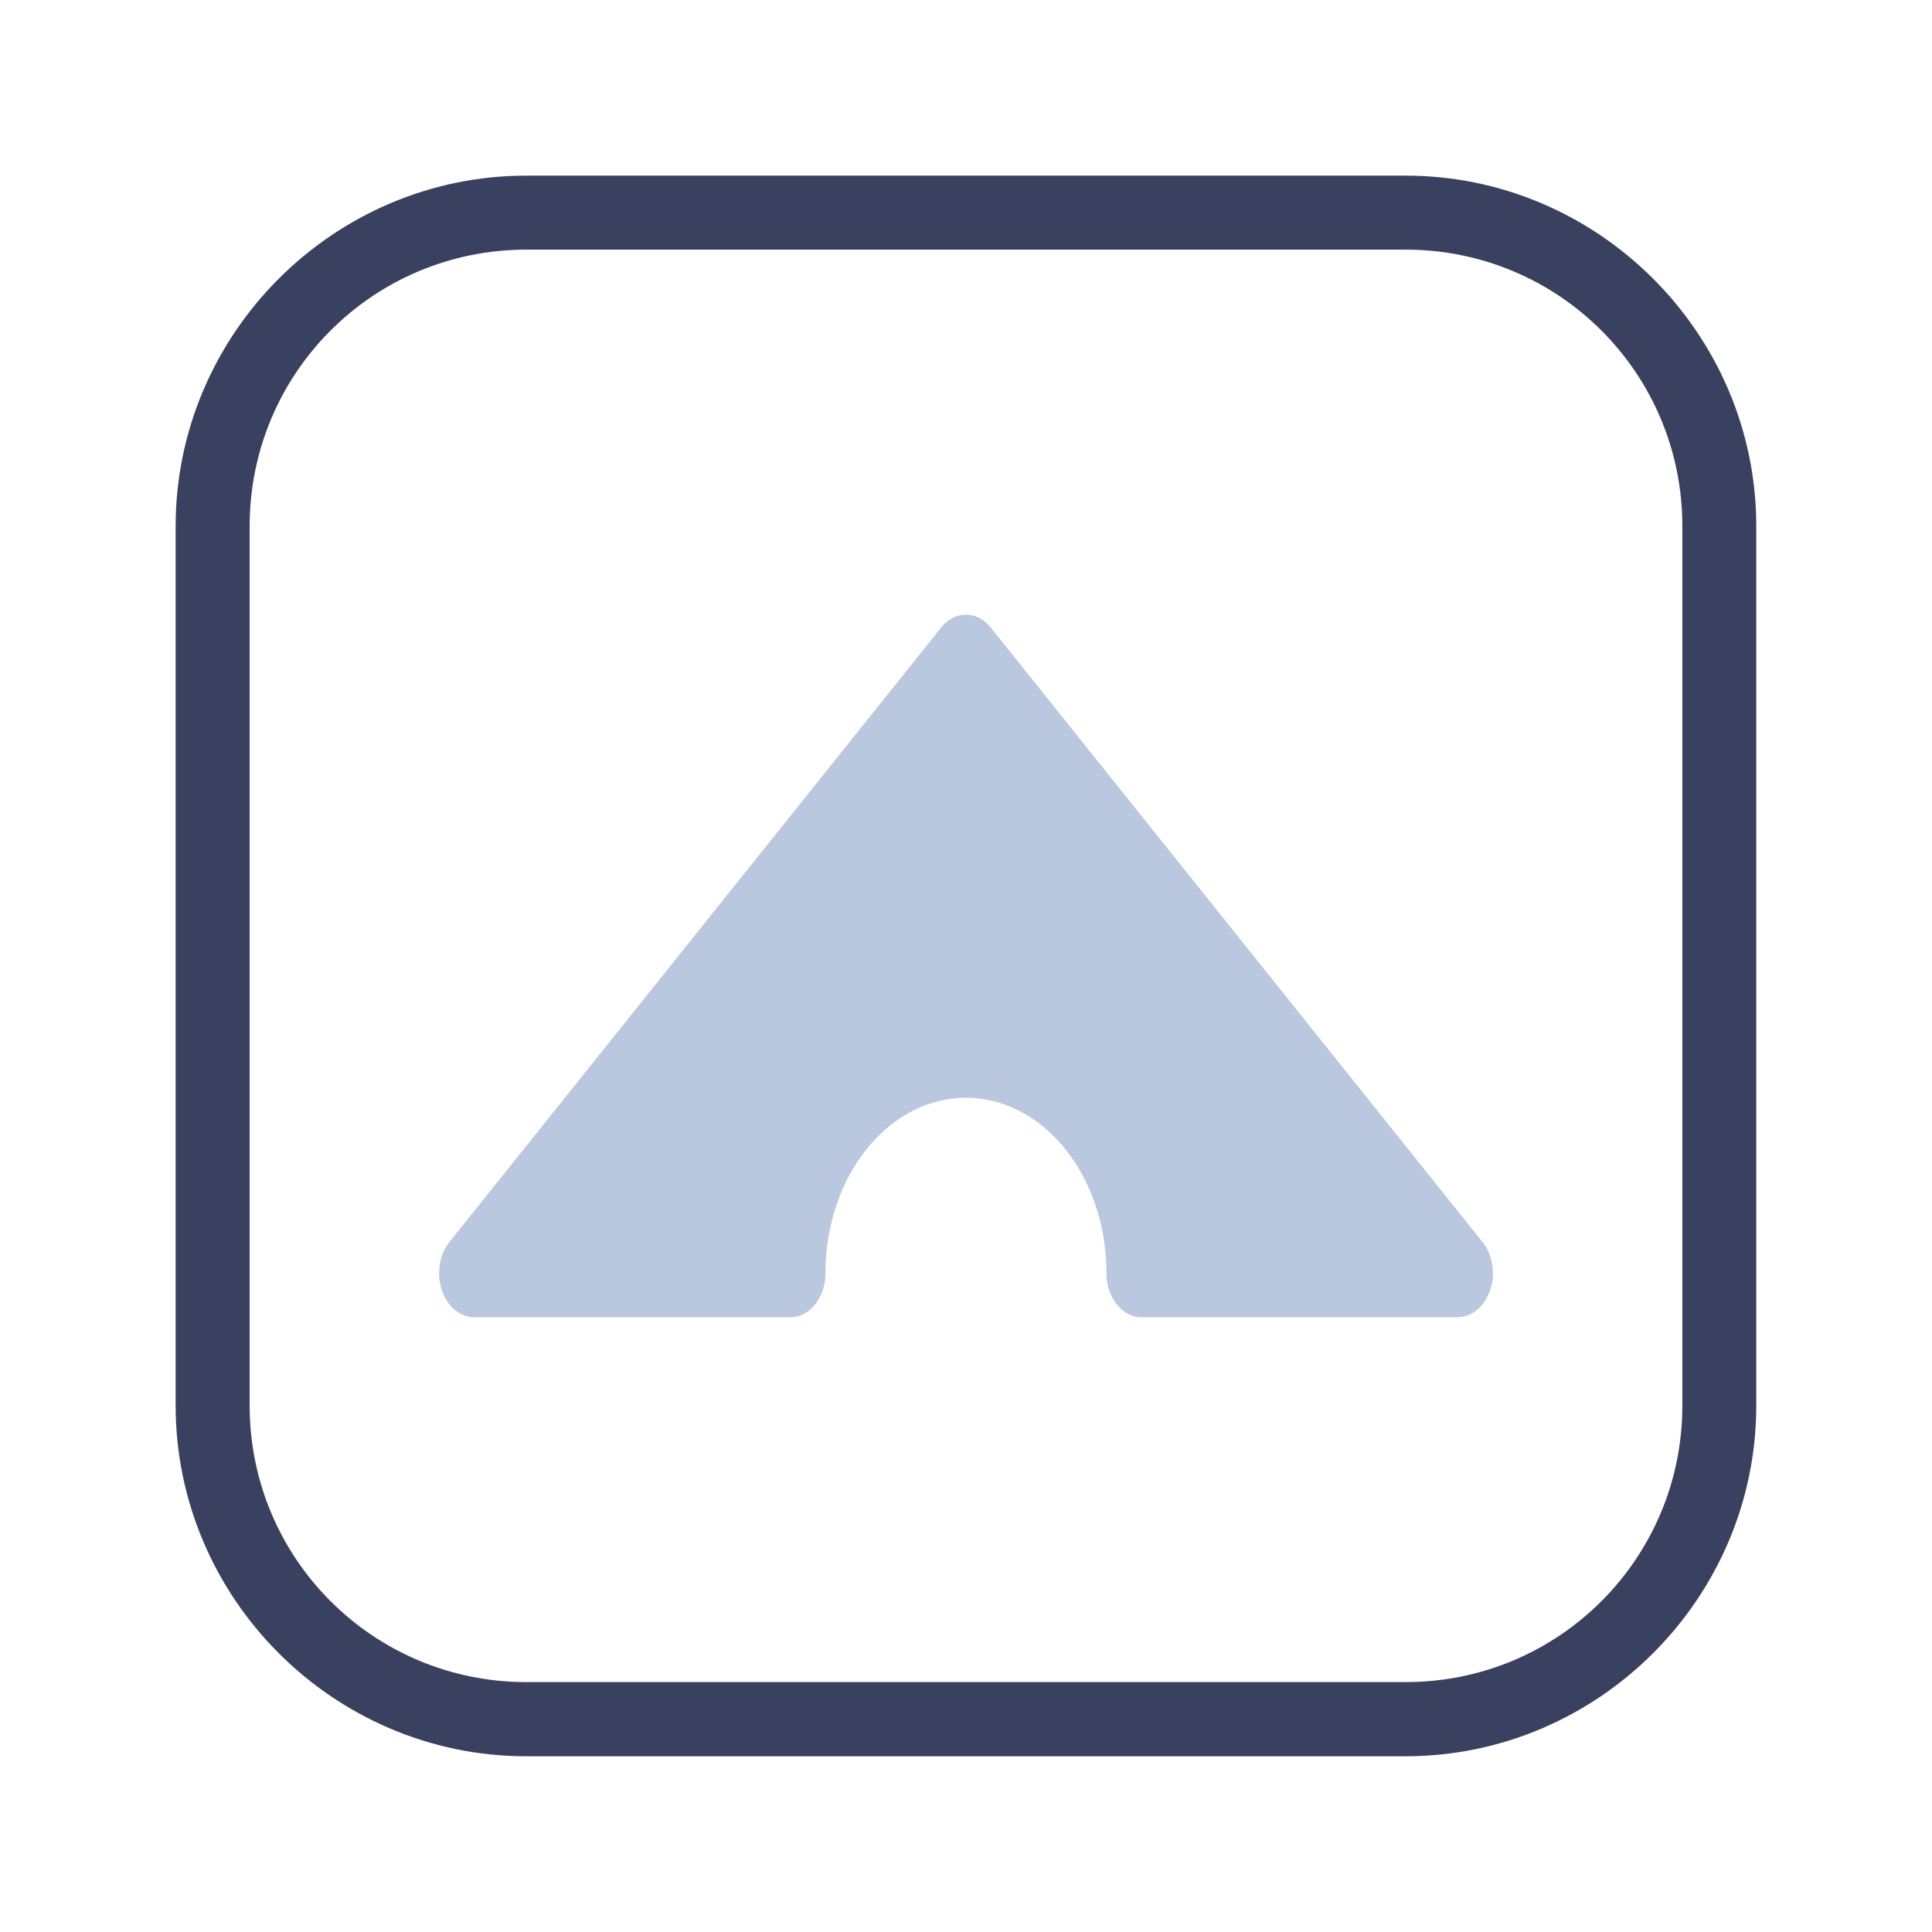 <?xml version="1.0" encoding="UTF-8" standalone="no"?>
<svg
   version="1.0"
   width="22"
   height="22"
   id="svg2"
   inkscape:version="1.3.2 (091e20ef0f, 2023-11-25)"
   sodipodi:docname="shade.svg"
   viewBox="0 0 20.625 20.625"
   xmlns:inkscape="http://www.inkscape.org/namespaces/inkscape"
   xmlns:sodipodi="http://sodipodi.sourceforge.net/DTD/sodipodi-0.dtd"
   xmlns:xlink="http://www.w3.org/1999/xlink"
   xmlns="http://www.w3.org/2000/svg"
   xmlns:svg="http://www.w3.org/2000/svg"
   xmlns:rdf="http://www.w3.org/1999/02/22-rdf-syntax-ns#"
   xmlns:cc="http://creativecommons.org/ns#"
   xmlns:dc="http://purl.org/dc/elements/1.1/">
  <g
     id="pressed-inactive-center"
     transform="translate(130.281)">
    <rect
       style="opacity:0.001;fill:#3daee9;fill-opacity:1;stroke:none;stroke-width:1.031"
       id="rect3854"
       width="20.625"
       height="20.625"
       x="3.2364554e-07"
       y="5.3065374e-08" />
    <path
       d="m 15.007,2.665 c 1.634,0 2.953,1.319 2.953,2.953 V 15.005 c 0,1.634 -1.319,2.953 -2.953,2.953 H 5.619 c -1.634,0 -2.953,-1.319 -2.953,-2.953 V 5.619 c 0,-1.634 1.319,-2.953 2.953,-2.953 h 9.388 m 0,-0.79 H 5.619 c -2.056,0 -3.743,1.687 -3.743,3.744 V 15.005 c 0,2.058 1.688,3.745 3.743,3.745 h 9.386 c 2.058,0 3.745,-1.688 3.745,-3.744 V 5.619 c 0,-2.056 -1.688,-3.744 -3.744,-3.744 z"
       id="path4-3-7-3-6-4"
       style="clip-rule:evenodd;fill:#3a405f;fill-opacity:1;fill-rule:evenodd;stroke-width:0.017;stroke-linejoin:round;stroke-miterlimit:1.414" />
    <path
       d="M 10.046,6.701 4.796,13.261 a 0.375,0.469 0 0 0 -0.079,0.511 0.375,0.469 0 0 0 0.345,0.29 h 3.375 a 0.375,0.469 0 0 0 0.375,-0.469 1.5,1.874 0 0 1 3,0 0.375,0.469 0 0 0 0.375,0.469 h 3.375 a 0.375,0.469 0 0 0 0.345,-0.29 0.315,0.394 0 0 0 0.03,-0.178 0.375,0.469 0 0 0 -0.109,-0.333 L 10.578,6.701 a 0.375,0.469 0 0 0 -0.533,0 z"
       id="path4-3-5"
       style="color:#eceff4;fill:#66a2ff;fill-opacity:1;stroke-width:0.419"
       class="ColorScheme-Text" />
  </g>
  <g
     id="active-center">
    <rect
       y="-5.2559987e-08"
       x="-2.9565456e-13"
       height="20.625"
       width="20.625"
       id="rect3846-3"
       style="opacity:0.001;fill:#3daee9;fill-opacity:1;stroke:none;stroke-width:1.031" />
    <path
       d="m 15.007,2.665 c 1.634,0 2.953,1.319 2.953,2.953 v 9.386 c 0,1.634 -1.319,2.953 -2.953,2.953 H 5.618 c -1.634,0 -2.953,-1.319 -2.953,-2.953 V 5.618 c 0,-1.634 1.319,-2.953 2.953,-2.953 h 9.388 m 0,-0.79 H 5.618 c -2.056,0 -3.743,1.687 -3.743,3.743 v 9.386 c 0,2.058 1.687,3.745 3.743,3.745 h 9.386 c 2.058,0 3.745,-1.688 3.745,-3.744 V 5.618 c 0,-2.056 -1.687,-3.743 -3.743,-3.743 z"
       id="path4-3-7-3-6"
       style="clip-rule:evenodd;fill:#3a405f;fill-opacity:1;fill-rule:evenodd;stroke-width:0.017;stroke-linejoin:round;stroke-miterlimit:1.414" />
    <path
       d="M 10.046,6.701 4.796,13.261 a 0.375,0.469 0 0 0 -0.079,0.511 0.375,0.469 0 0 0 0.345,0.29 h 3.375 a 0.375,0.469 0 0 0 0.375,-0.469 1.5,1.874 0 0 1 3,0 0.375,0.469 0 0 0 0.375,0.469 h 3.375 a 0.375,0.469 0 0 0 0.345,-0.29 0.315,0.394 0 0 0 0.03,-0.178 0.375,0.469 0 0 0 -0.109,-0.333 L 10.578,6.701 a 0.375,0.469 0 0 0 -0.533,0 z"
       id="path4-3"
       style="color:#eceff4;fill:#bac8df;fill-opacity:1;stroke-width:0.419"
       class="ColorScheme-Text" />
  </g>
  <sodipodi:namedview
     pagecolor="#ffffff"
     bordercolor="#000000"
     borderopacity="1"
     objecttolerance="10"
     gridtolerance="10"
     guidetolerance="10"
     inkscape:pageopacity="1"
     inkscape:pageshadow="2"
     inkscape:window-width="1920"
     inkscape:window-height="994"
     id="namedview32"
     showgrid="false"
     inkscape:zoom="4.0203304"
     inkscape:cx="85.813842"
     inkscape:cy="56.089917"
     inkscape:window-x="0"
     inkscape:window-y="0"
     inkscape:window-maximized="1"
     inkscape:current-layer="svg2"
     inkscape:document-rotation="0"
     inkscape:lockguides="true"
     inkscape:pagecheckerboard="0"
     guidecolor="#0000fe"
     guideopacity="0.831"
     guidehicolor="#ff0000"
     guidehiopacity="0.6"
     inkscape:showpageshadow="2"
     inkscape:deskcolor="#cfd2d3">
    <inkscape:grid
       type="xygrid"
       id="grid6426"
       originx="0"
       originy="0"
       spacingy="1"
       spacingx="1"
       units="px"
       visible="false" />
  </sodipodi:namedview>
  <defs
     id="defs4">
    <linearGradient
       id="linearGradient3587-6-5">
      <stop
         id="stop3589-9-2"
         style="stop-color:#000000;stop-opacity:1"
         offset="0" />
      <stop
         id="stop3591-7-4"
         style="stop-color:#646464;stop-opacity:1"
         offset="1" />
    </linearGradient>
    <linearGradient
       x1="7.08"
       y1="7.694"
       x2="11.318"
       y2="11.932"
       id="linearGradient2388"
       xlink:href="#linearGradient3587-6-5"
       gradientUnits="userSpaceOnUse"
       gradientTransform="rotate(45,12.121,10.707)" />
    <linearGradient
       x1="8.131"
       y1="19.05"
       x2="8.131"
       y2="15.936"
       id="linearGradient5038"
       xlink:href="#linearGradient3732-77"
       gradientUnits="userSpaceOnUse"
       gradientTransform="matrix(0.867,0,0,0.733,2.067,-16.067)" />
    <linearGradient
       id="linearGradient3732-77">
      <stop
         id="stop3734-3"
         style="stop-color:#000000;stop-opacity:1"
         offset="0" />
      <stop
         id="stop3736-71"
         style="stop-color:#000000;stop-opacity:0"
         offset="1" />
    </linearGradient>
    <linearGradient
       x1="8.131"
       y1="19.05"
       x2="8.131"
       y2="15.936"
       id="linearGradient3794"
       xlink:href="#linearGradient3788"
       gradientUnits="userSpaceOnUse"
       gradientTransform="matrix(1.133,0,0,1,-0.067,-3)" />
    <linearGradient
       id="linearGradient3788">
      <stop
         id="stop3790"
         style="stop-color:#ffffff;stop-opacity:1"
         offset="0" />
      <stop
         id="stop3792"
         style="stop-color:#ffffff;stop-opacity:0"
         offset="1" />
    </linearGradient>
    <linearGradient
       x1="22.863"
       y1="-0.949"
       x2="26.234"
       y2="2.421"
       id="linearGradient6695"
       xlink:href="#linearGradient3587-6-5-1-5"
       gradientUnits="userSpaceOnUse"
       gradientTransform="rotate(45,4.036,-15.642)" />
    <linearGradient
       id="linearGradient3587-6-5-1-5">
      <stop
         id="stop3589-9-2-8-5"
         style="stop-color:#000000;stop-opacity:1"
         offset="0" />
      <stop
         id="stop3591-7-4-3-0"
         style="stop-color:#646464;stop-opacity:1"
         offset="1" />
    </linearGradient>
    <linearGradient
       x1="19.491"
       y1="-4.322"
       x2="22.887"
       y2="-0.926"
       id="linearGradient6693"
       xlink:href="#linearGradient3587-6-5-1-5"
       gradientUnits="userSpaceOnUse"
       gradientTransform="rotate(45,4.036,-15.642)" />
    <linearGradient
       id="linearGradient3059">
      <stop
         id="stop3061"
         style="stop-color:#000000;stop-opacity:1"
         offset="0" />
      <stop
         id="stop3063"
         style="stop-color:#646464;stop-opacity:1"
         offset="1" />
    </linearGradient>
    <linearGradient
       x1="20.534"
       y1="-4.352"
       x2="26.153"
       y2="1.267"
       id="linearGradient6693-5"
       xlink:href="#linearGradient3587-6-5-1-5-2"
       gradientUnits="userSpaceOnUse"
       gradientTransform="rotate(45,4.036,-15.642)" />
    <linearGradient
       id="linearGradient3587-6-5-1-5-2">
      <stop
         id="stop3589-9-2-8-5-0"
         style="stop-color:#000000;stop-opacity:1"
         offset="0" />
      <stop
         id="stop3591-7-4-3-0-1"
         style="stop-color:#646464;stop-opacity:1"
         offset="1" />
    </linearGradient>
    <linearGradient
       x1="19.491"
       y1="-4.322"
       x2="22.887"
       y2="-0.926"
       id="linearGradient3054"
       xlink:href="#linearGradient3587-6-5-1-5-2"
       gradientUnits="userSpaceOnUse"
       gradientTransform="rotate(45,3.157,-28.006)" />
    <linearGradient
       x1="20.534"
       y1="-4.352"
       x2="26.153"
       y2="1.267"
       id="linearGradient6693-5-4"
       xlink:href="#linearGradient3587-6-5-1-5-2-1"
       gradientUnits="userSpaceOnUse"
       gradientTransform="rotate(45,-6.615,-50.613)" />
    <linearGradient
       id="linearGradient3587-6-5-1-5-2-1">
      <stop
         id="stop3589-9-2-8-5-0-2"
         style="stop-color:#000000;stop-opacity:1"
         offset="0" />
      <stop
         id="stop3591-7-4-3-0-1-4"
         style="stop-color:#646464;stop-opacity:1"
         offset="1" />
    </linearGradient>
    <linearGradient
       x1="8.131"
       y1="19.05"
       x2="8.131"
       y2="15.936"
       id="linearGradient5038-3"
       xlink:href="#linearGradient3732-77-1"
       gradientUnits="userSpaceOnUse"
       gradientTransform="matrix(0.867,0,0,0.733,-25.781,-13.355)" />
    <linearGradient
       id="linearGradient3732-77-1">
      <stop
         id="stop3734-3-1"
         style="stop-color:#000000;stop-opacity:1"
         offset="0" />
      <stop
         id="stop3736-71-8"
         style="stop-color:#000000;stop-opacity:0"
         offset="1" />
    </linearGradient>
    <linearGradient
       x1="8.131"
       y1="19.05"
       x2="8.131"
       y2="15.936"
       id="linearGradient3794-3"
       xlink:href="#linearGradient3788-3"
       gradientUnits="userSpaceOnUse"
       gradientTransform="matrix(1.133,0,0,1,-27.914,-5.712)" />
    <linearGradient
       id="linearGradient3788-3">
      <stop
         id="stop3790-8"
         style="stop-color:#ffffff;stop-opacity:1"
         offset="0" />
      <stop
         id="stop3792-3"
         style="stop-color:#ffffff;stop-opacity:0"
         offset="1" />
    </linearGradient>
    <linearGradient
       inkscape:collect="always"
       xlink:href="#linearGradient3788-3"
       id="linearGradient3210"
       gradientUnits="userSpaceOnUse"
       gradientTransform="matrix(1.133,0,0,1,-27.914,-5.712)"
       x1="8.131"
       y1="19.05"
       x2="8.131"
       y2="15.936" />
    <linearGradient
       inkscape:collect="always"
       xlink:href="#linearGradient3732-77-1"
       id="linearGradient3212"
       gradientUnits="userSpaceOnUse"
       gradientTransform="matrix(0.867,0,0,0.733,-25.781,-13.355)"
       x1="8.131"
       y1="19.05"
       x2="8.131"
       y2="15.936" />
    <linearGradient
       inkscape:collect="always"
       xlink:href="#linearGradient3587-6-5-1-5-2-1"
       id="linearGradient3214"
       gradientUnits="userSpaceOnUse"
       gradientTransform="rotate(45,-6.615,-50.613)"
       x1="20.534"
       y1="-4.352"
       x2="26.153"
       y2="1.267" />
    <linearGradient
       id="linearGradient3587-6-5-1-5-2-7">
      <stop
         offset="0"
         style="stop-color:#000000;stop-opacity:1"
         id="stop3589-9-2-8-5-0-9" />
      <stop
         offset="1"
         style="stop-color:#646464;stop-opacity:1"
         id="stop3591-7-4-3-0-1-5" />
    </linearGradient>
    <linearGradient
       id="linearGradient3732-77-2"
       inkscape:collect="always">
      <stop
         id="stop3734-3-2"
         offset="0"
         style="stop-color:#000000;stop-opacity:1;" />
      <stop
         id="stop3736-71-0"
         offset="1"
         style="stop-color:#000000;stop-opacity:0;" />
    </linearGradient>
    <linearGradient
       inkscape:collect="always"
       id="linearGradient3788-8">
      <stop
         style="stop-color:#ffffff;stop-opacity:1;"
         offset="0"
         id="stop3790-7" />
      <stop
         style="stop-color:#ffffff;stop-opacity:0;"
         offset="1"
         id="stop3792-4" />
    </linearGradient>
    <linearGradient
       inkscape:collect="always"
       xlink:href="#linearGradient3788-8"
       id="linearGradient3298"
       gradientUnits="userSpaceOnUse"
       gradientTransform="matrix(1.133,0,0,1,-5.067,42)"
       x1="8.131"
       y1="19.05"
       x2="8.131"
       y2="15.936" />
    <linearGradient
       inkscape:collect="always"
       xlink:href="#linearGradient3732-77-2"
       id="linearGradient3300"
       gradientUnits="userSpaceOnUse"
       gradientTransform="matrix(0.867,0,0,0.733,-2.933,-61.067)"
       x1="8.131"
       y1="19.05"
       x2="8.131"
       y2="15.936" />
    <linearGradient
       inkscape:collect="always"
       xlink:href="#linearGradient3587-6-5-1-5-2-7"
       id="linearGradient3302"
       gradientUnits="userSpaceOnUse"
       gradientTransform="rotate(45,-52.784,0.822)"
       x1="20.534"
       y1="-4.352"
       x2="26.153"
       y2="1.267" />
    <linearGradient
       x1="20.534"
       y1="-4.352"
       x2="26.153"
       y2="1.267"
       id="linearGradient6693-5-9"
       xlink:href="#linearGradient3587-6-5-1-5-2-4"
       gradientUnits="userSpaceOnUse"
       gradientTransform="rotate(45,24.578,37.367)" />
    <linearGradient
       id="linearGradient3587-6-5-1-5-2-4">
      <stop
         id="stop3589-9-2-8-5-0-4"
         style="stop-color:#000000;stop-opacity:1"
         offset="0" />
      <stop
         id="stop3591-7-4-3-0-1-0"
         style="stop-color:#646464;stop-opacity:1"
         offset="1" />
    </linearGradient>
  </defs>
  <g
     id="hover-center"
     transform="translate(26.281)">
    <rect
       style="opacity:0.001;fill:#3daee9;fill-opacity:1;stroke:none;stroke-width:1.031"
       id="rect3079"
       width="20.625"
       height="20.625"
       x="6.0821144e-09"
       y="-1.0498831e-23" />
    <path
       d="m 15.007,2.665 c 1.634,0 2.953,1.319 2.953,2.953 v 9.386 c 0,1.634 -1.319,2.953 -2.953,2.953 H 5.618 c -1.634,0 -2.953,-1.319 -2.953,-2.953 V 5.619 c 0,-1.634 1.319,-2.953 2.953,-2.953 h 9.388 m 0,-0.79 H 5.618 c -2.056,0 -3.743,1.687 -3.743,3.744 v 9.386 c 0,2.058 1.687,3.745 3.743,3.745 h 9.386 c 2.058,0 3.745,-1.688 3.745,-3.744 v -9.388 c 0,-2.056 -1.687,-3.744 -3.743,-3.744 z"
       id="path4-3-7-3-6-1"
       style="clip-rule:evenodd;fill:#3a405f;fill-opacity:1;fill-rule:evenodd;stroke-width:0.017;stroke-linejoin:round;stroke-miterlimit:1.414" />
    <path
       d="m 10.046,6.701 -5.25,6.56 a 0.375,0.469 0 0 0 -0.079,0.511 0.375,0.469 0 0 0 0.345,0.29 h 3.375 a 0.375,0.469 0 0 0 0.375,-0.469 1.5,1.874 0 0 1 3,0 0.375,0.469 0 0 0 0.375,0.469 h 3.375 a 0.375,0.469 0 0 0 0.345,-0.29 0.315,0.394 0 0 0 0.03,-0.178 0.375,0.469 0 0 0 -0.109,-0.333 L 10.578,6.701 a 0.375,0.469 0 0 0 -0.533,0 z"
       id="path4-3-2"
       style="color:#eceff4;fill:#2a7fff;fill-opacity:1;stroke-width:0.419"
       class="ColorScheme-Text" />
  </g>
  <g
     id="pressed-center"
     transform="translate(52.281)">
    <rect
       y="5.3065374e-08"
       x="-5.8294443e-08"
       height="20.625"
       width="20.625"
       id="rect3838"
       style="opacity:0.001;fill:#3daee9;fill-opacity:1;stroke:none;stroke-width:1.031" />
    <path
       d="m 15.007,2.665 c 1.634,0 2.953,1.319 2.953,2.953 v 9.386 c 0,1.634 -1.319,2.953 -2.953,2.953 H 5.618 c -1.634,0 -2.953,-1.319 -2.953,-2.953 V 5.619 c 0,-1.634 1.319,-2.953 2.953,-2.953 h 9.388 m 0,-0.79 H 5.618 c -2.056,0 -3.743,1.687 -3.743,3.744 v 9.386 c 0,2.058 1.687,3.745 3.743,3.745 h 9.386 c 2.058,0 3.745,-1.688 3.745,-3.744 v -9.388 c 0,-2.056 -1.687,-3.744 -3.743,-3.744 z"
       id="path4-3-7-3-6-9"
       style="clip-rule:evenodd;fill:#3a405f;fill-opacity:1;fill-rule:evenodd;stroke-width:0.017;stroke-linejoin:round;stroke-miterlimit:1.414" />
    <path
       d="m 10.046,6.701 -5.25,6.56 a 0.375,0.469 0 0 0 -0.079,0.511 0.375,0.469 0 0 0 0.345,0.29 h 3.375 a 0.375,0.469 0 0 0 0.375,-0.469 1.5,1.874 0 0 1 3,0 0.375,0.469 0 0 0 0.375,0.469 h 3.375 a 0.375,0.469 0 0 0 0.345,-0.29 0.315,0.394 0 0 0 0.03,-0.178 0.375,0.469 0 0 0 -0.109,-0.333 L 10.578,6.701 a 0.375,0.469 0 0 0 -0.533,0 z"
       id="path4-3-3"
       style="color:#eceff4;fill:#66a2ff;fill-opacity:1;stroke-width:0.419"
       class="ColorScheme-Text" />
  </g>
  <g
     id="inactive-center"
     transform="translate(78.281)">
    <rect
       style="opacity:0.001;fill:#bfc3c7;fill-opacity:1;stroke:none;stroke-width:1.031"
       id="rect3890"
       width="20.625"
       height="20.625"
       x="1.4699496e-07"
       y="1.1273034e-14" />
    <path
       d="m 15.007,2.665 c 1.634,0 2.953,1.319 2.953,2.953 v 9.386 c 0,1.634 -1.319,2.953 -2.953,2.953 H 5.618 c -1.634,0 -2.953,-1.319 -2.953,-2.953 V 5.619 c 0,-1.634 1.319,-2.953 2.953,-2.953 h 9.388 m 0,-0.79 H 5.618 c -2.056,0 -3.743,1.687 -3.743,3.744 v 9.386 c 0,2.058 1.687,3.745 3.743,3.745 h 9.386 c 2.058,0 3.745,-1.688 3.745,-3.744 V 5.619 c 0,-2.056 -1.687,-3.744 -3.743,-3.744 z"
       id="path4-3-7-3-6-19"
       style="clip-rule:evenodd;fill:#3a405f;fill-opacity:1;fill-rule:evenodd;stroke-width:0.017;stroke-linejoin:round;stroke-miterlimit:1.414" />
    <path
       d="M 10.046,6.701 4.796,13.261 a 0.375,0.469 0 0 0 -0.079,0.511 0.375,0.469 0 0 0 0.345,0.29 h 3.375 a 0.375,0.469 0 0 0 0.375,-0.469 1.5,1.874 0 0 1 3,0 0.375,0.469 0 0 0 0.375,0.469 h 3.375 a 0.375,0.469 0 0 0 0.345,-0.29 0.315,0.394 0 0 0 0.03,-0.178 0.375,0.469 0 0 0 -0.109,-0.333 L 10.578,6.701 a 0.375,0.469 0 0 0 -0.533,0 z"
       id="path4-3-4"
       style="color:#eceff4;fill:#81b4fe;fill-opacity:0.6;stroke-width:0.419"
       class="ColorScheme-Text" />
  </g>
  <g
     id="hover-inactive-center"
     transform="translate(104.281)">
    <rect
       y="-5.3065374e-08"
       x="3.6748742e-07"
       height="20.625"
       width="20.625"
       id="rect3846"
       style="opacity:0.001;fill:#3daee9;fill-opacity:1;stroke:none;stroke-width:1.031" />
    <path
       d="m 15.007,2.665 c 1.634,0 2.953,1.319 2.953,2.953 v 9.386 c 0,1.634 -1.319,2.953 -2.953,2.953 H 5.619 c -1.634,0 -2.953,-1.319 -2.953,-2.953 V 5.618 c 0,-1.634 1.319,-2.953 2.953,-2.953 h 9.388 m 0,-0.79 H 5.619 c -2.056,0 -3.743,1.687 -3.743,3.744 v 9.386 c 0,2.058 1.687,3.745 3.743,3.745 h 9.386 c 2.058,0 3.745,-1.688 3.745,-3.744 V 5.618 c 0,-2.056 -1.688,-3.744 -3.744,-3.744 z"
       id="path4-3-7-3-6-7"
       style="clip-rule:evenodd;fill:#3a405f;fill-opacity:1;fill-rule:evenodd;stroke-width:0.017;stroke-linejoin:round;stroke-miterlimit:1.414" />
    <path
       d="M 10.046,6.701 4.796,13.261 a 0.375,0.469 0 0 0 -0.079,0.511 0.375,0.469 0 0 0 0.345,0.29 h 3.375 a 0.375,0.469 0 0 0 0.375,-0.469 1.5,1.874 0 0 1 3,0 0.375,0.469 0 0 0 0.375,0.469 h 3.375 a 0.375,0.469 0 0 0 0.345,-0.29 0.315,0.394 0 0 0 0.03,-0.178 0.375,0.469 0 0 0 -0.109,-0.333 l -5.25,-6.56 a 0.375,0.469 0 0 0 -0.533,0 z"
       id="path4-3-8"
       style="color:#eceff4;fill:#2a7fff;fill-opacity:1;stroke-width:0.419"
       class="ColorScheme-Text" />
  </g>
</svg>
